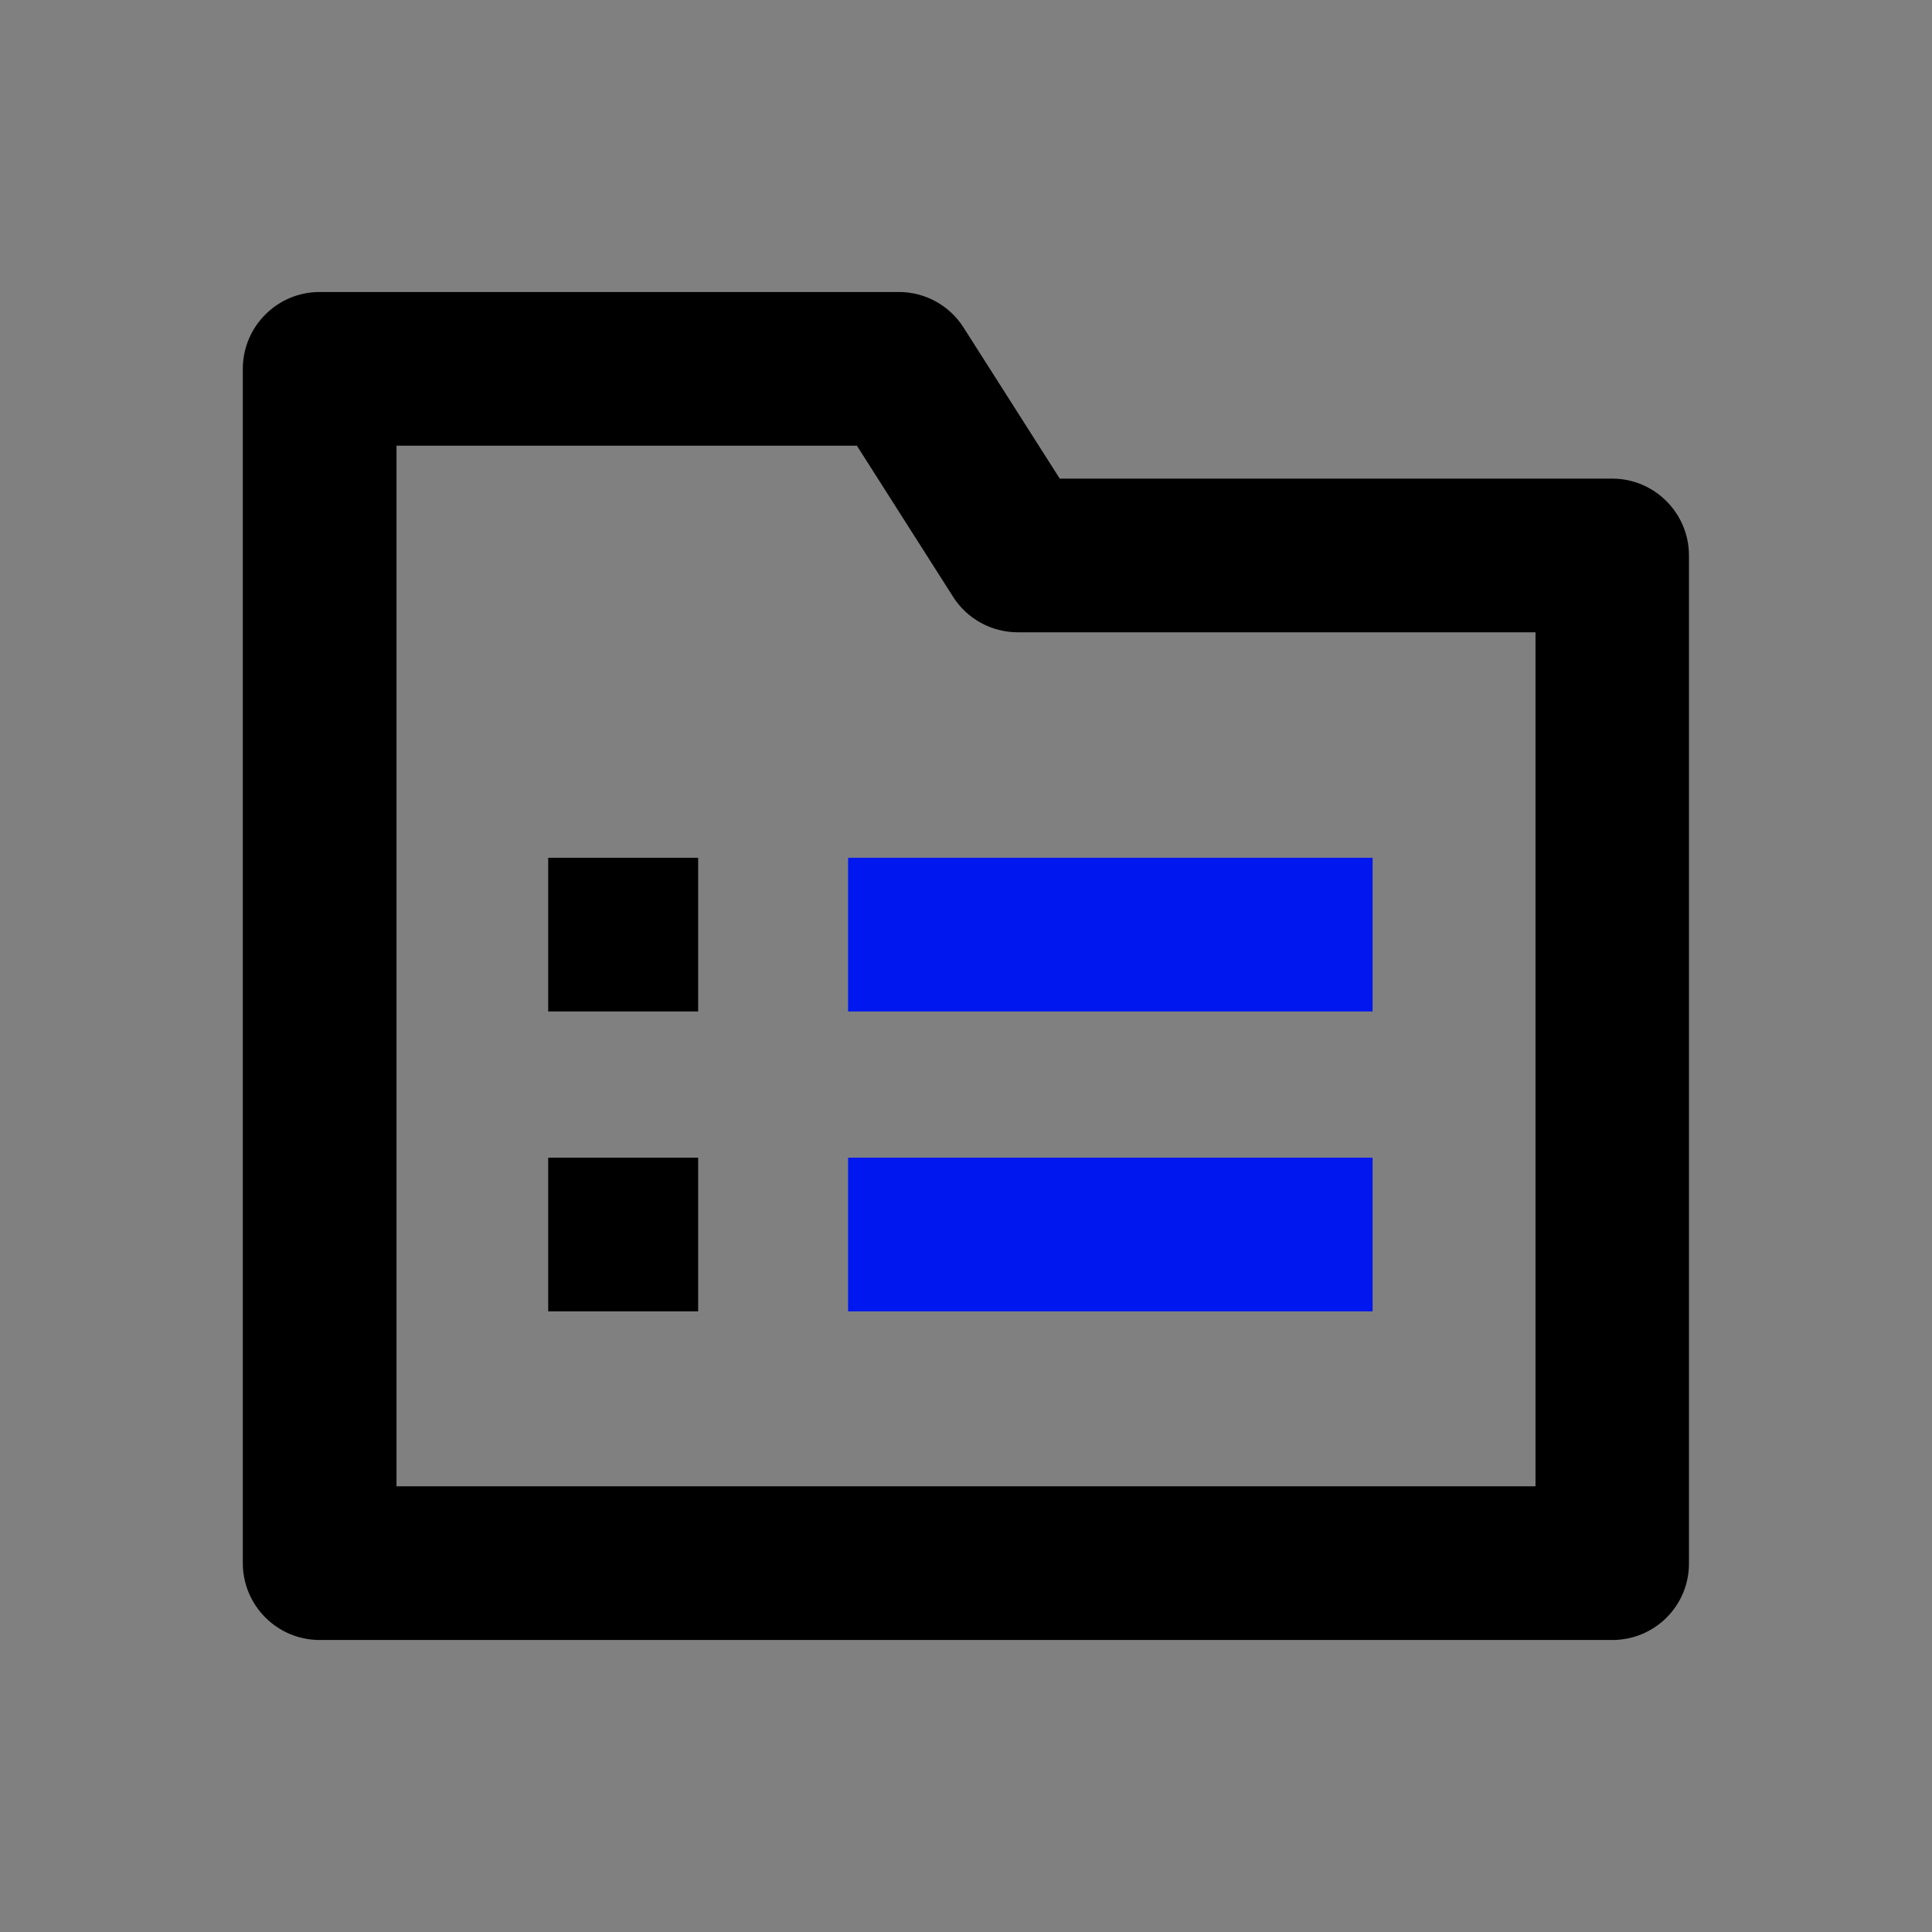 <?xml version="1.0" standalone="no"?><!DOCTYPE svg PUBLIC "-//W3C//DTD SVG 1.1//EN" "http://www.w3.org/Graphics/SVG/1.1/DTD/svg11.dtd"><svg t="1715778311913" class="icon" viewBox="0 0 1024 1024" version="1.1" xmlns="http://www.w3.org/2000/svg" p-id="2393" xmlns:xlink="http://www.w3.org/1999/xlink" width="200" height="200"><rect x="0" y="0" width="1024" height="1024" fill="#808080" stroke="none"/><path d="M449.513 495.36h277.993M449.513 454.633h277.993v81.455H449.513z" fill="#0017EF" p-id="2394"></path><path d="M290.56 495.36H370.036" fill="#FFFFFF" p-id="2395"></path><path d="M290.56 454.633H370.036v81.455h-79.476z" p-id="2396"></path><path d="M449.513 654.313h277.993M449.513 613.585h277.993v81.455H449.513z" fill="#0017EF" p-id="2397"></path><path d="M290.56 654.313H370.036" fill="#FFFFFF" p-id="2398"></path><path d="M290.56 613.585H370.036v81.455h-79.476z" p-id="2399"></path><path d="M854.575 869.236H169.425c-22.458 0-40.727-18.269-40.727-40.727V195.491c0-22.458 18.269-40.727 40.727-40.727h306.967c13.964 0 26.88 7.098 34.327 18.851l50.967 80.058h292.771c22.458 0 40.727 18.269 40.727 40.727v534.109c0.116 22.575-18.153 40.727-40.611 40.727z m-644.422-81.455h603.695V335.127H539.462c-13.964 0-26.88-7.098-34.327-18.851L454.167 236.218H210.153v551.564z" p-id="2400"></path></svg>